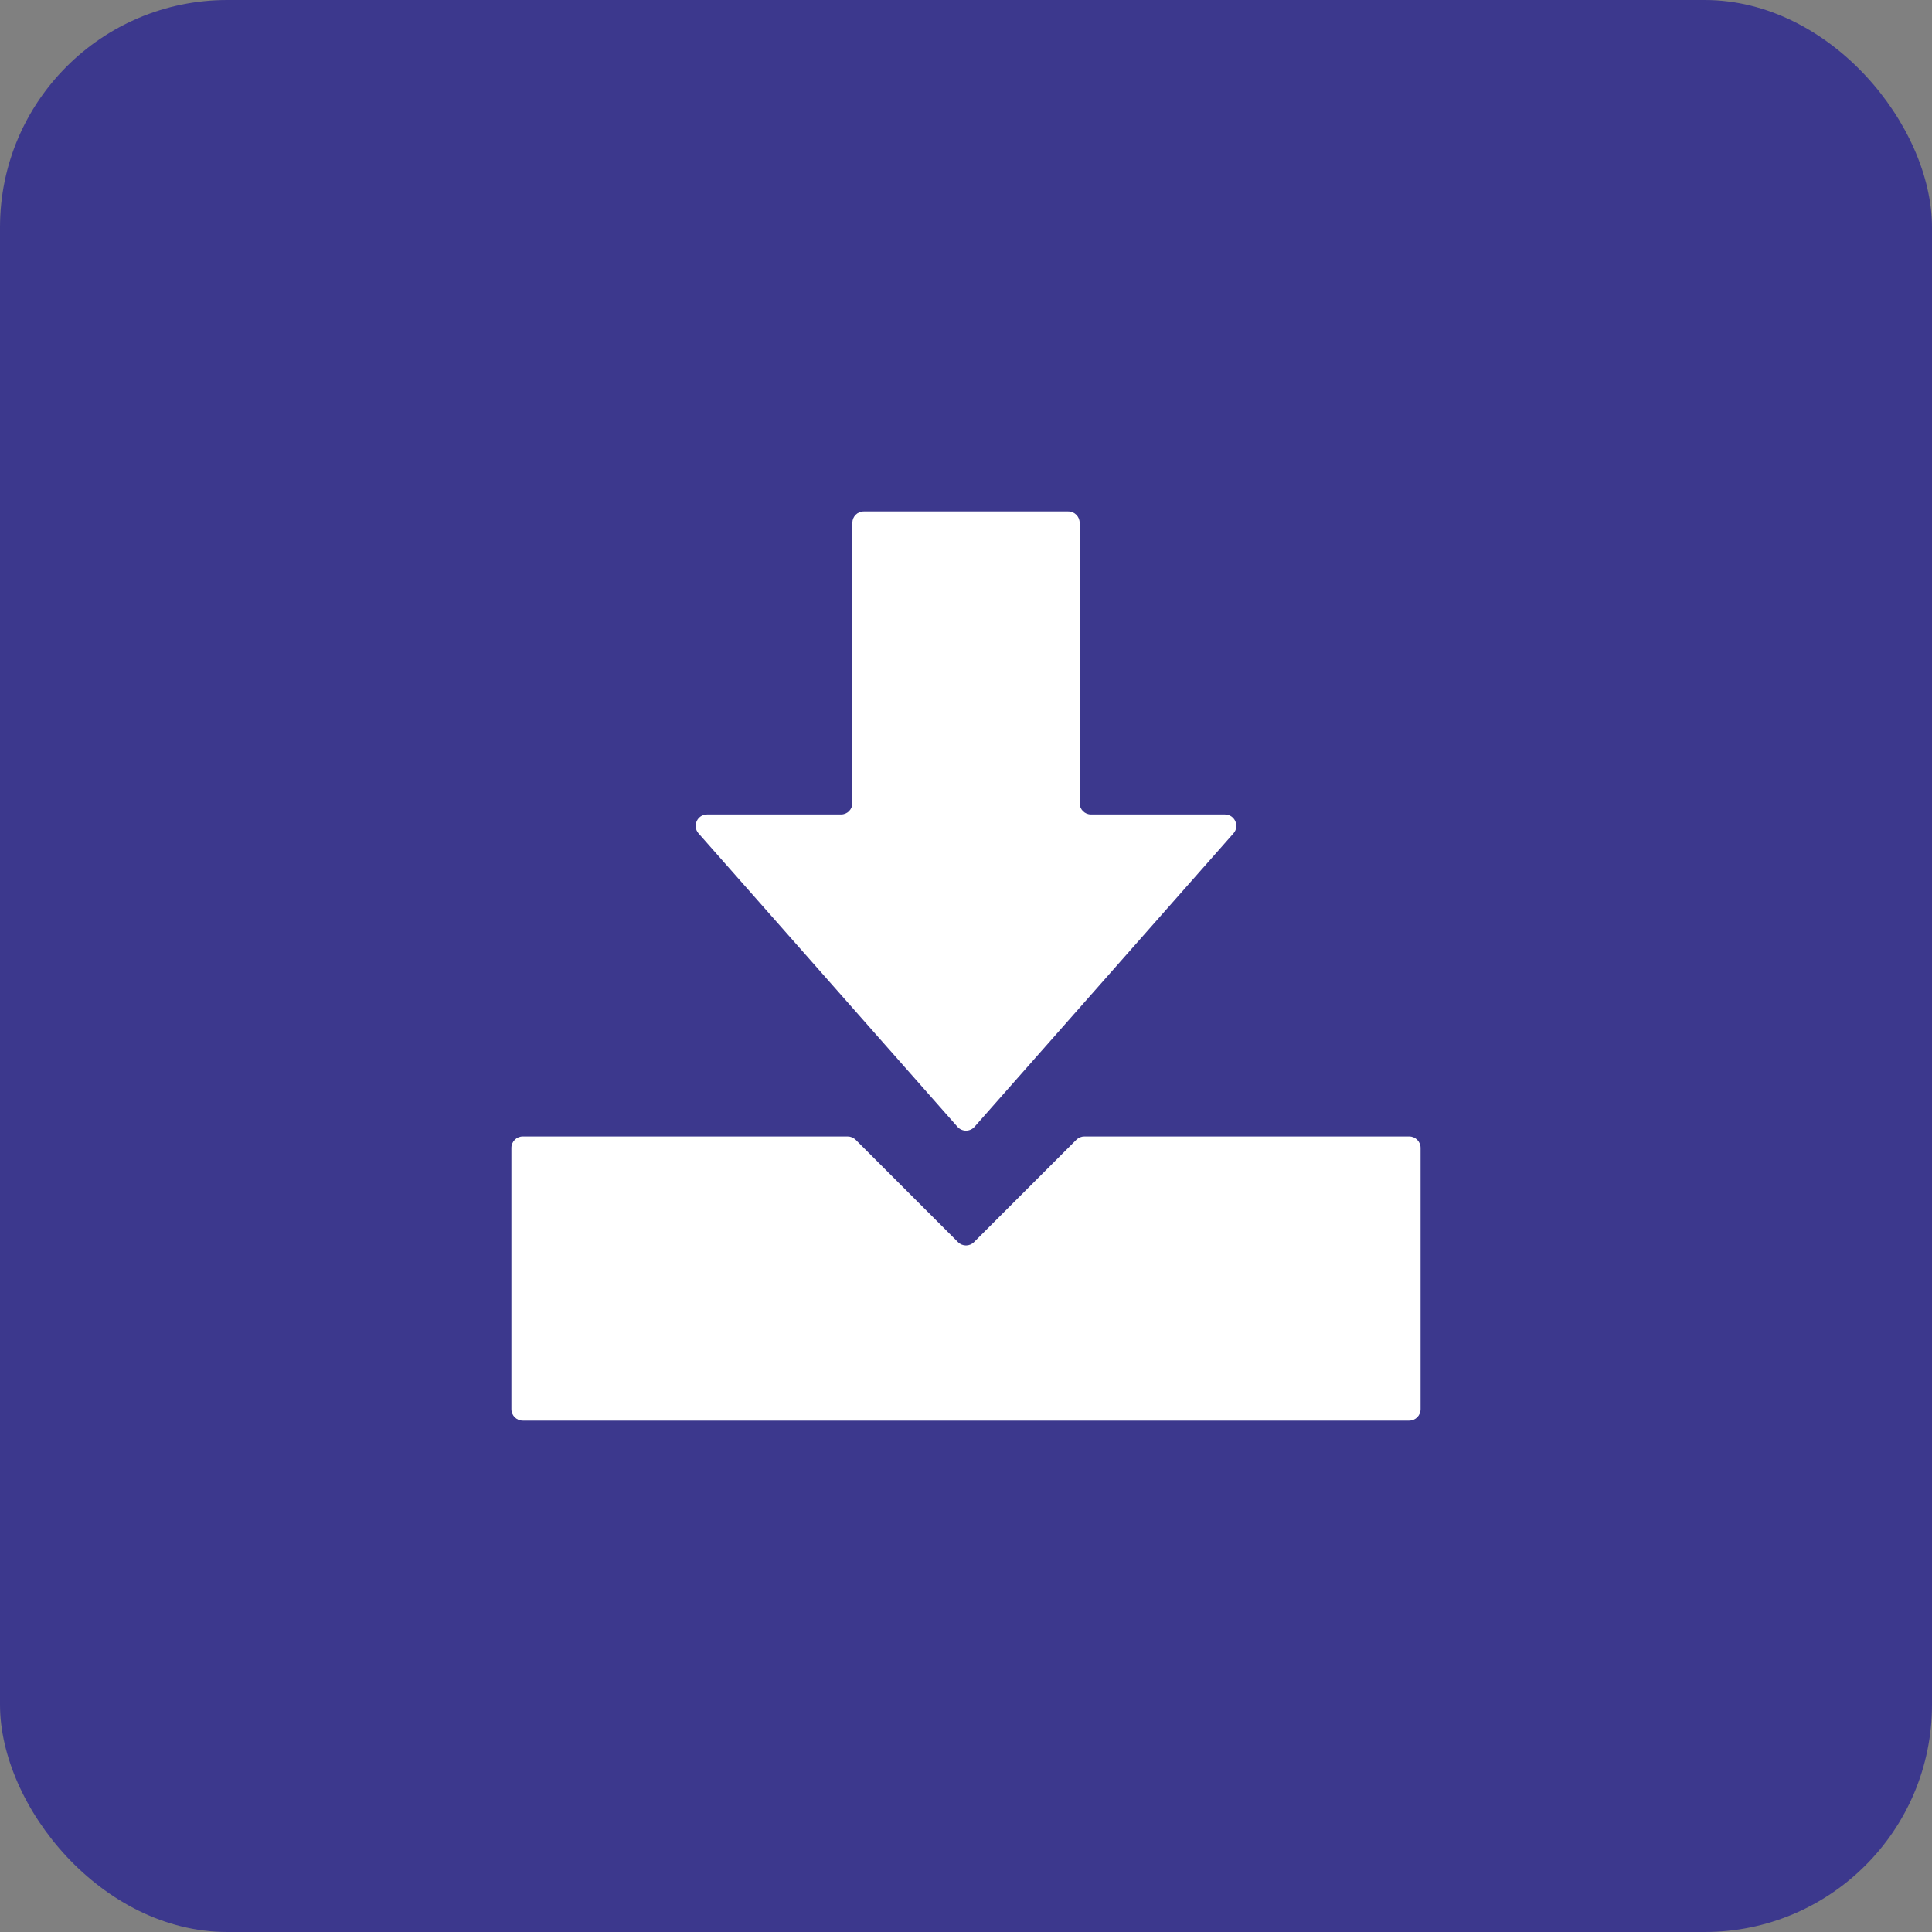 <svg width="34" height="34" viewBox="0 0 34 34" fill="none" xmlns="http://www.w3.org/2000/svg">
<rect x="0" y="0" width="34" height="34" fill="#808080" stroke="none"/>
<rect width="34" height="34" rx="4" fill="#3C388D"/>
<path fill-rule="evenodd" clip-rule="evenodd" d="M21.557 14.333C21.729 14.333 21.821 14.537 21.707 14.666L17.15 19.83C17.07 19.92 16.93 19.92 16.85 19.83L12.293 14.666C12.179 14.537 12.271 14.333 12.443 14.333H14.8C14.911 14.333 15 14.244 15 14.133V9.2C15 9.09 15.089 9 15.2 9L18.8 9C18.91 9 19 9.09 19 9.2V14.133C19 14.244 19.09 14.333 19.2 14.333L21.557 14.333Z" fill="white"/>
<path d="M9 20.2C9 20.09 9.09 20 9.2 20H14.917C14.97 20 15.021 20.021 15.059 20.059L16.859 21.859C16.937 21.937 17.063 21.937 17.141 21.859L18.941 20.059C18.979 20.021 19.03 20 19.083 20H24.8C24.91 20 25 20.09 25 20.2V24.8C25 24.91 24.91 25 24.8 25H9.2C9.09 25 9 24.91 9 24.8V20.2Z" fill="white"/>
</svg>
